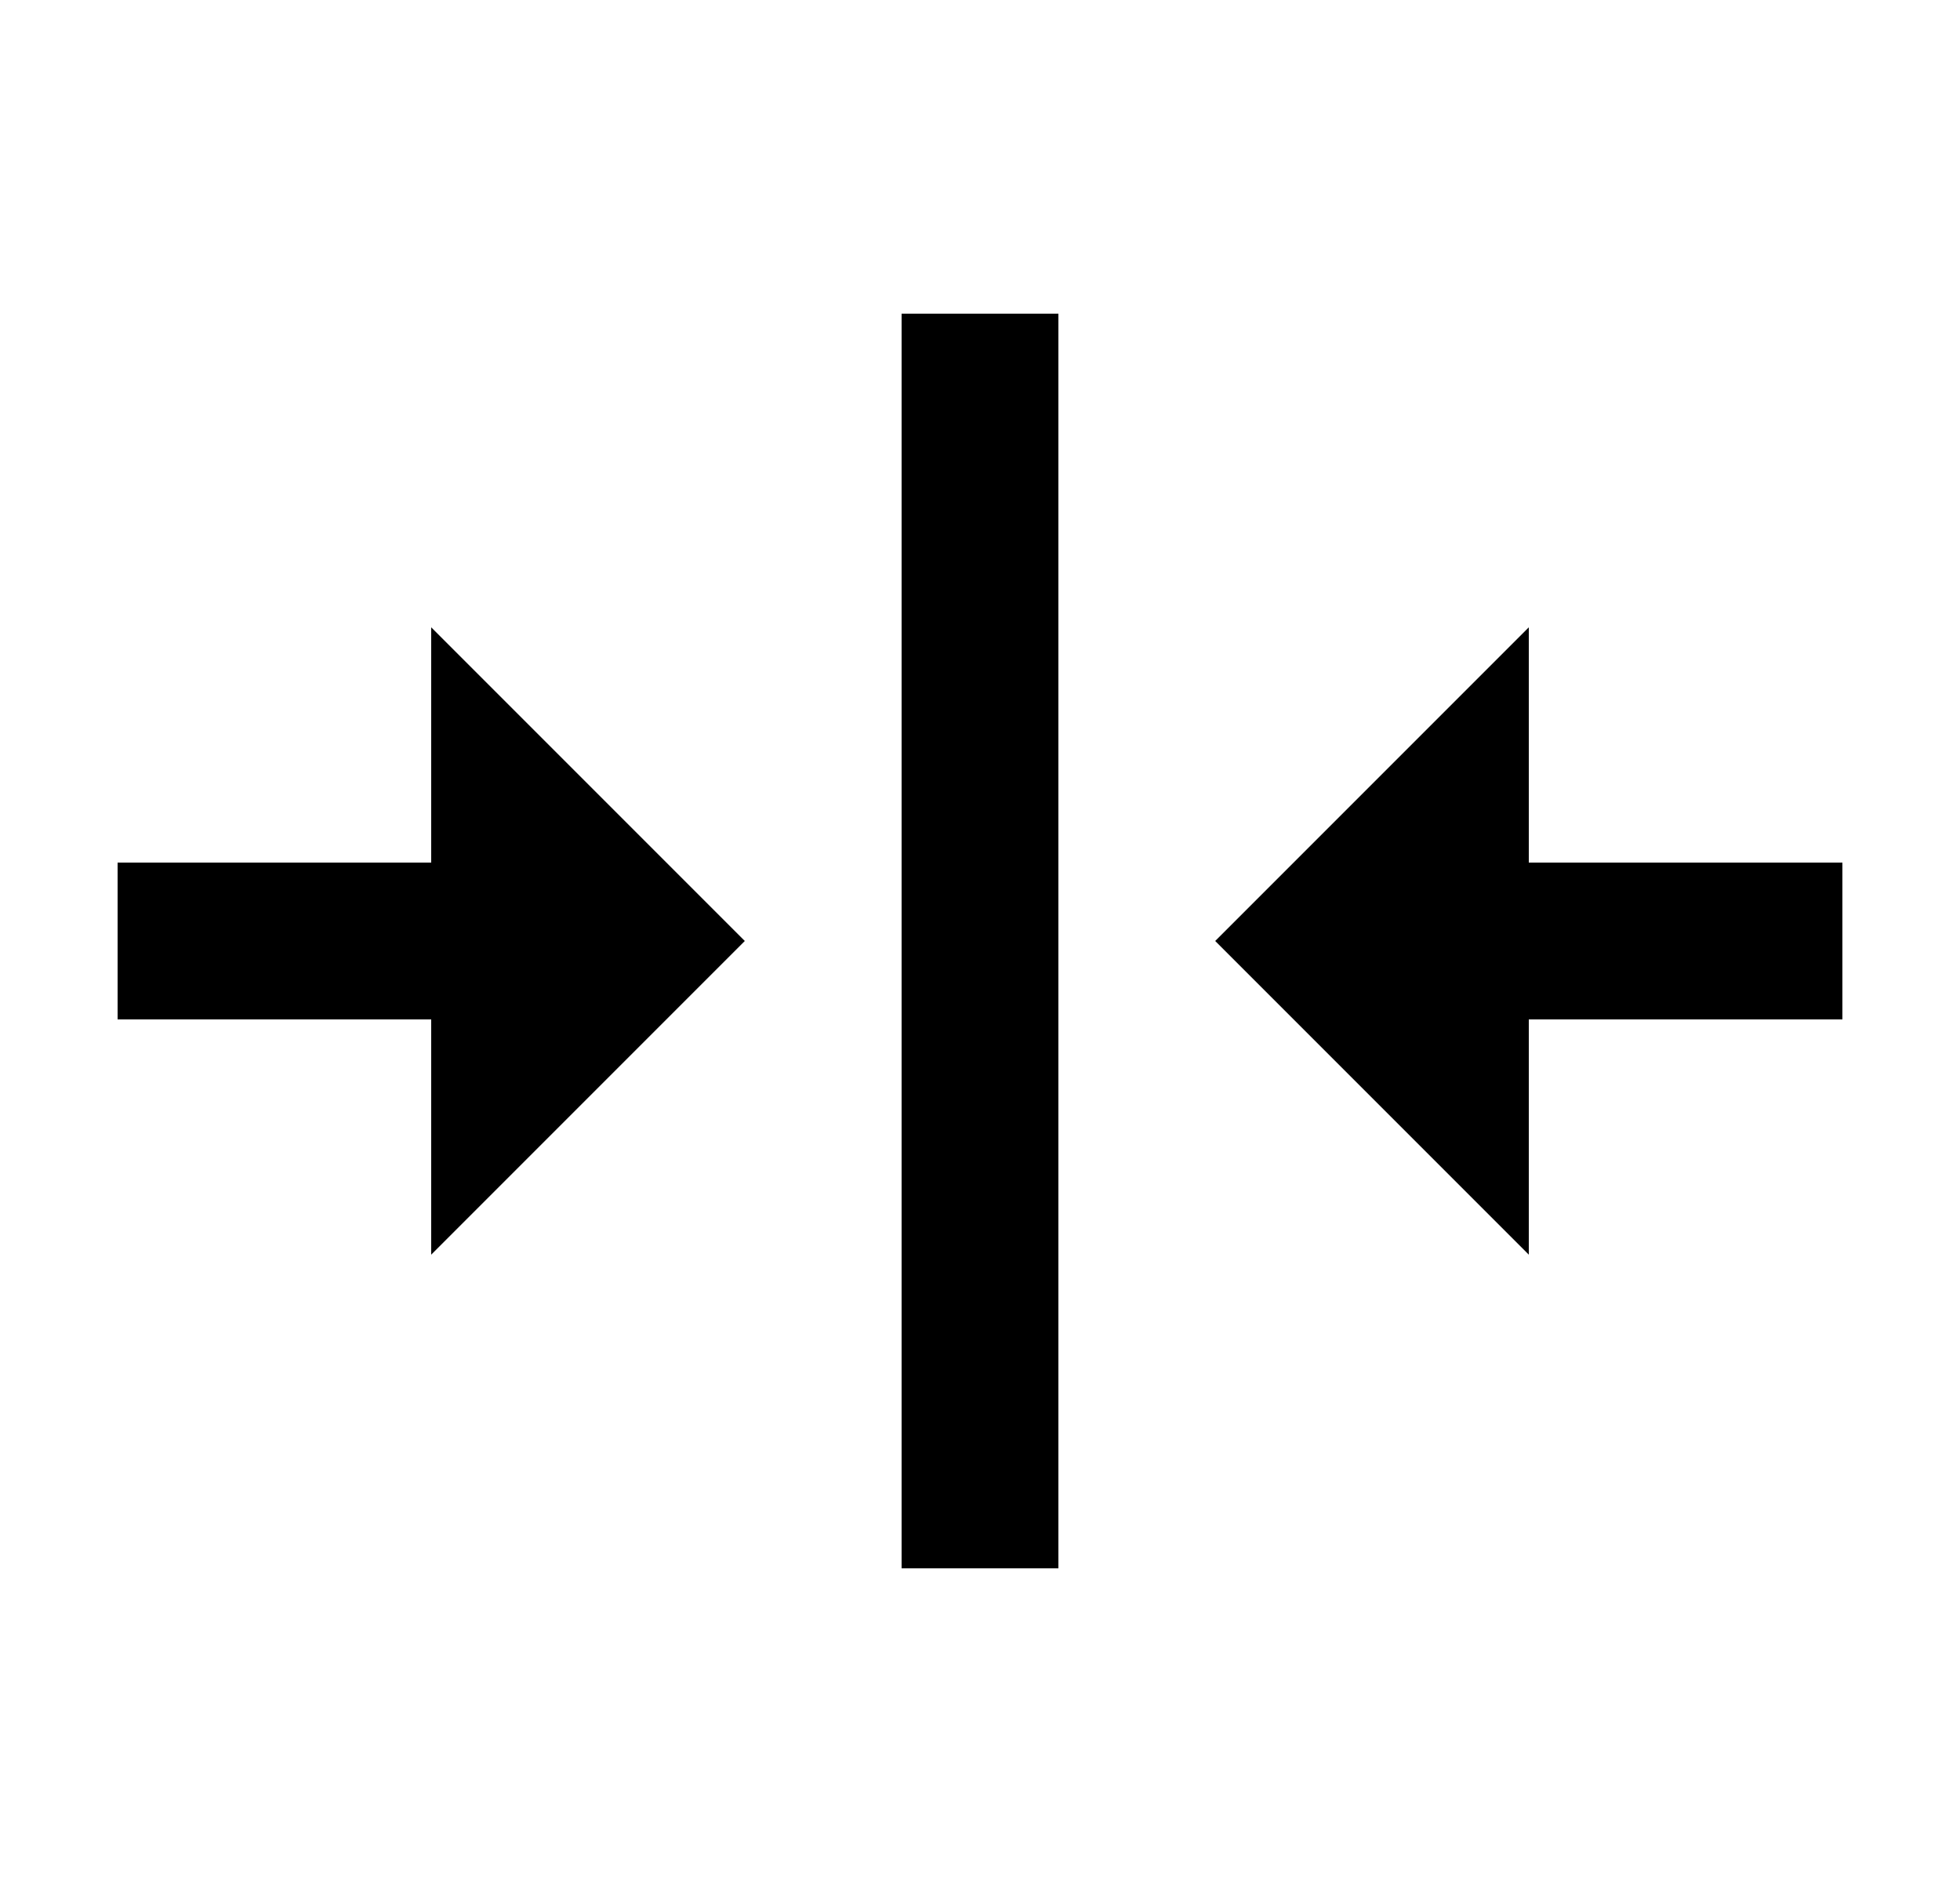 <svg xmlns="http://www.w3.org/2000/svg" width="25" height="24" fill="currentColor" viewBox="0 0 25 24">
  <path fill-rule="evenodd" d="M19.5 16v-3h4v-2h-4V8l-4 4 4 4Zm-14-8v3h-4v2h4v3l4-4-4-4Zm6 12h2V4h-2v16Z" clip-rule="evenodd"/>
</svg>
